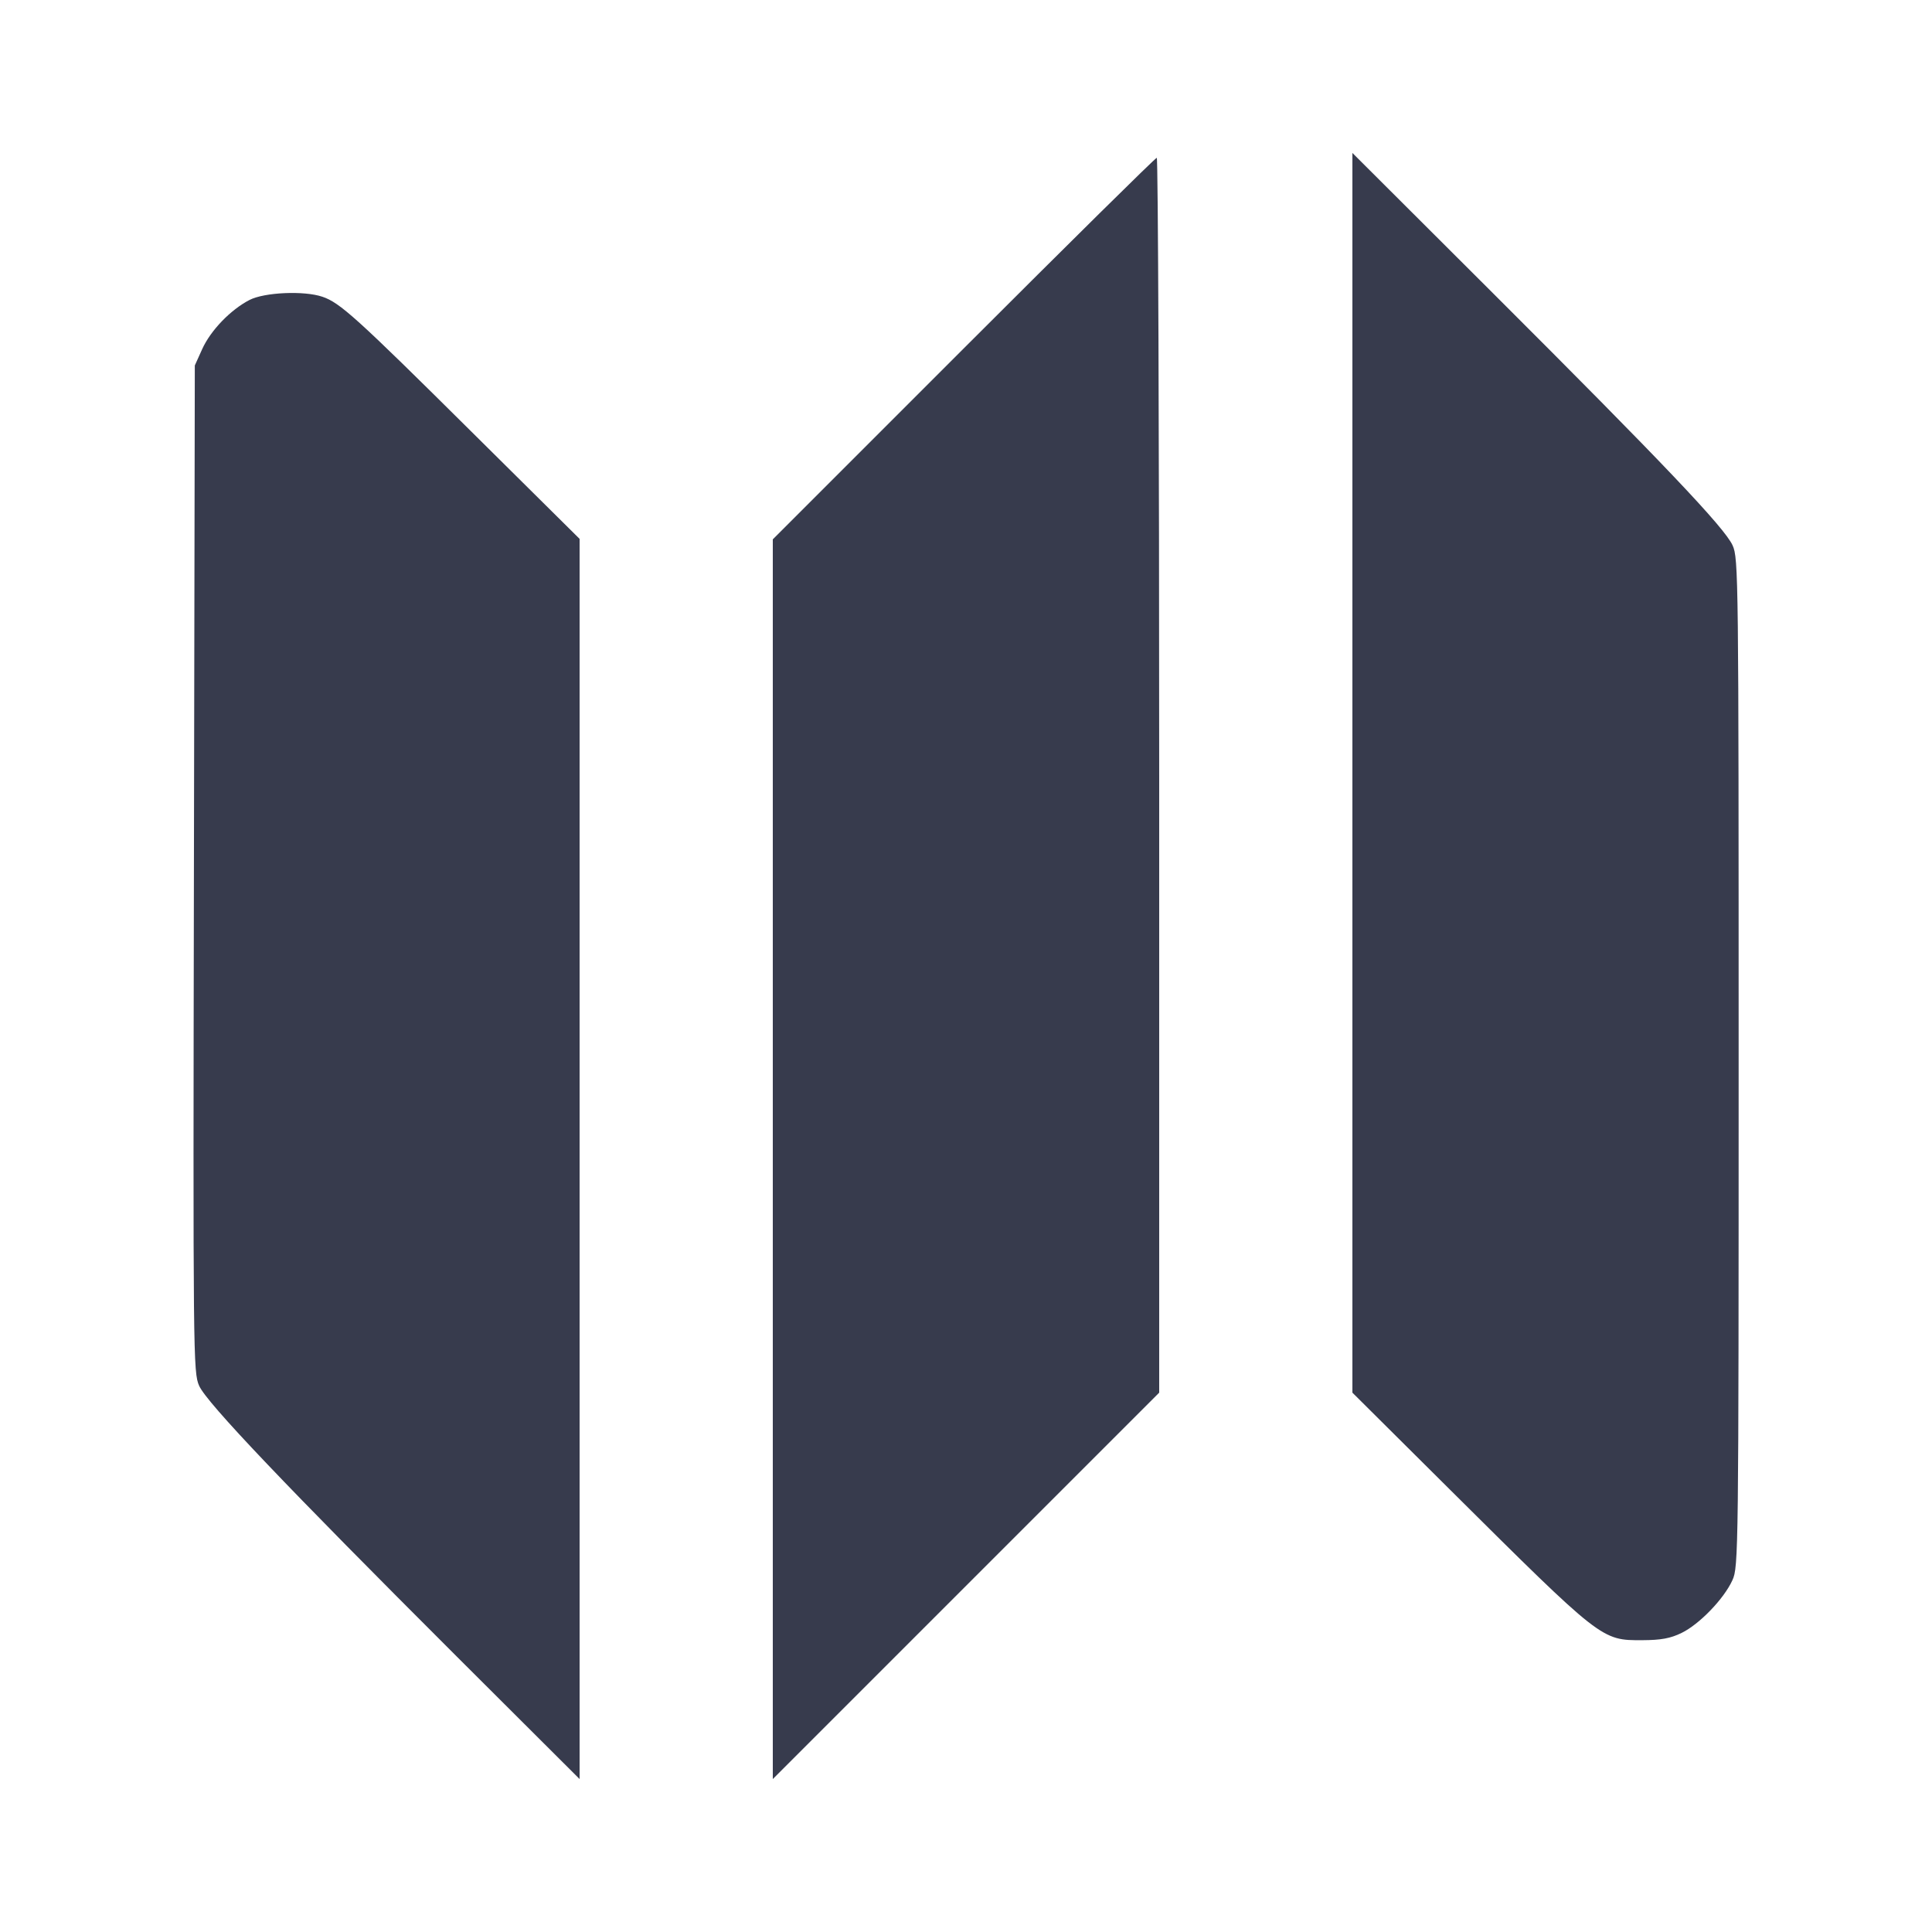 <svg width="24" height="24" viewBox="0 0 24 24" fill="none" xmlns="http://www.w3.org/2000/svg"><path d="M16.800 9.600 L 16.800 17.300 18.010 18.503 C 19.904 20.385,19.893 20.377,20.403 20.375 C 20.632 20.374,20.750 20.353,20.889 20.285 C 21.110 20.178,21.416 19.861,21.521 19.629 C 21.596 19.465,21.598 19.289,21.598 13.200 C 21.598 7.165,21.596 6.934,21.523 6.775 C 21.424 6.556,20.659 5.751,18.544 3.640 L 16.800 1.900 16.800 9.600 M11.970 4.330 L 9.600 6.700 9.600 14.400 L 9.600 22.100 12.000 19.700 L 14.400 17.300 14.400 9.630 C 14.400 5.412,14.386 1.960,14.370 1.960 C 14.353 1.960,13.273 3.027,11.970 4.330 M3.100 3.726 C 2.865 3.847,2.617 4.104,2.512 4.336 L 2.420 4.540 2.409 10.792 C 2.398 16.861,2.400 17.049,2.474 17.215 C 2.567 17.425,3.555 18.463,5.676 20.580 L 7.200 22.100 7.200 14.397 L 7.200 6.694 5.850 5.356 C 4.425 3.942,4.222 3.759,4.004 3.686 C 3.776 3.609,3.285 3.631,3.100 3.726 " fill="#373B4D" stroke="none" fill-rule="evenodd"></path></svg>